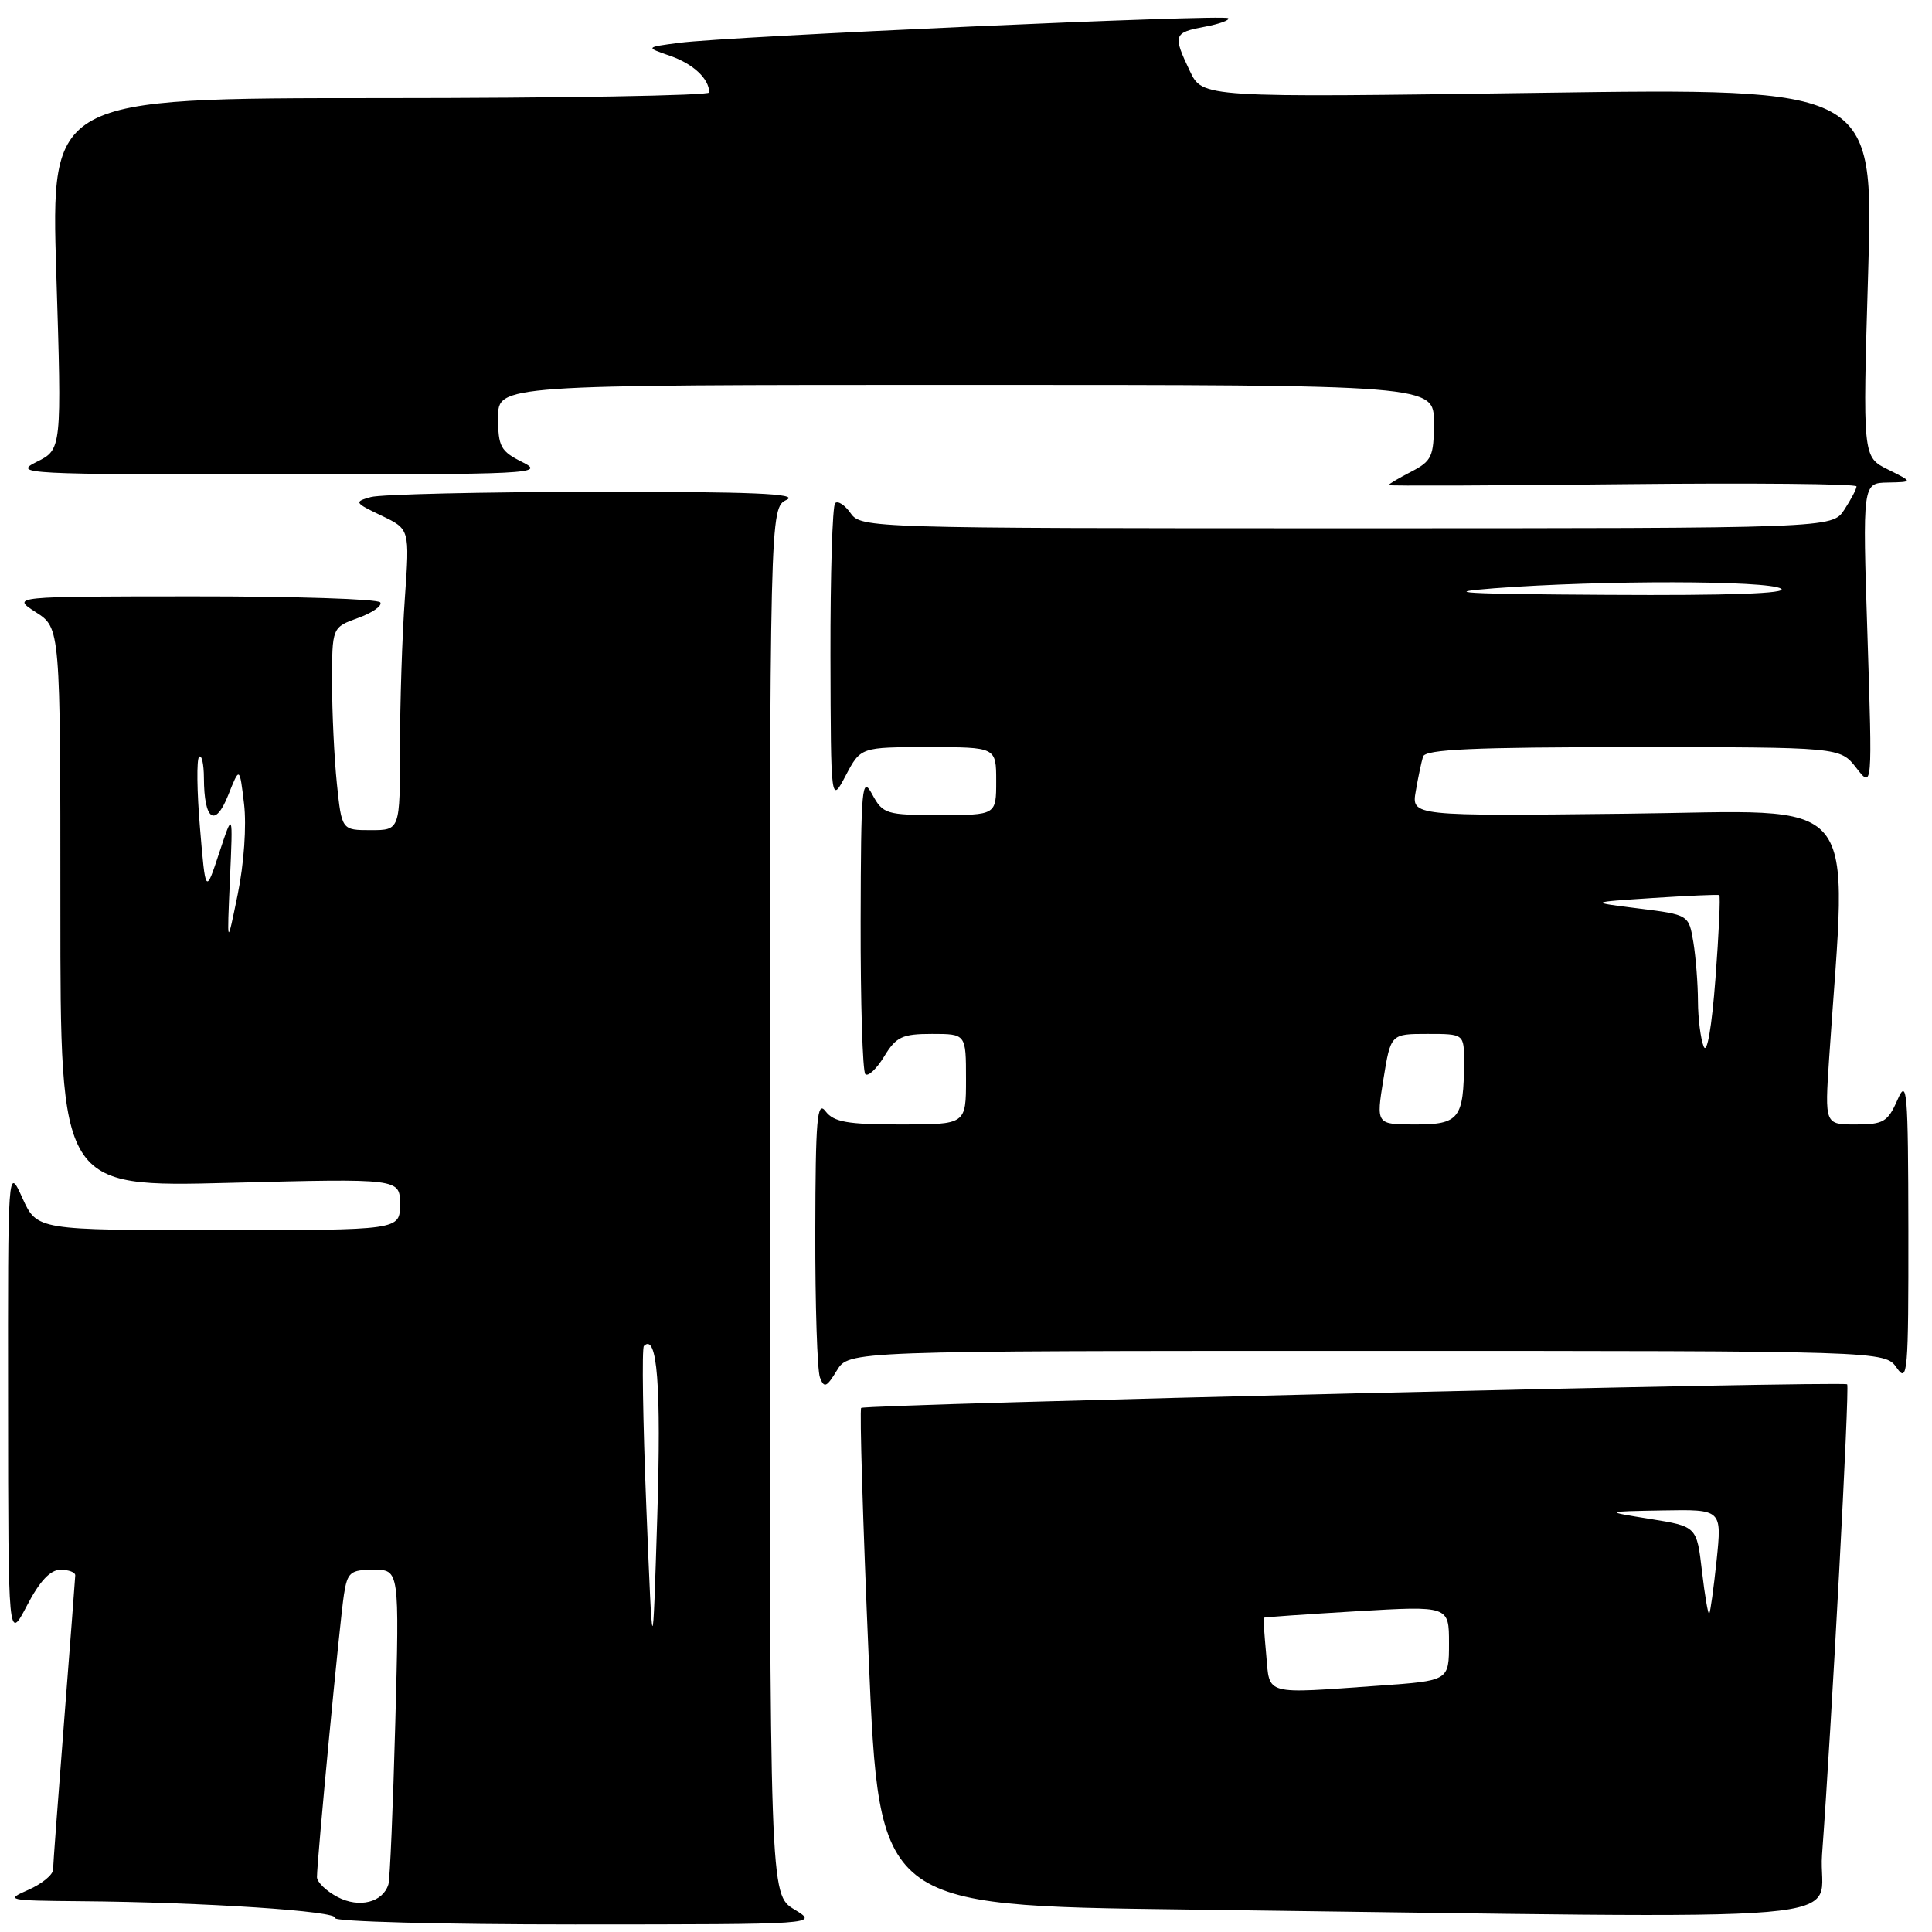 <?xml version="1.0" encoding="UTF-8" standalone="no"?>
<!DOCTYPE svg PUBLIC "-//W3C//DTD SVG 1.1//EN" "http://www.w3.org/Graphics/SVG/1.1/DTD/svg11.dtd" >
<svg xmlns="http://www.w3.org/2000/svg" xmlns:xlink="http://www.w3.org/1999/xlink" version="1.1" viewBox="0 0 256 256">
 <g >
 <path fill="currentColor"
d=" M 105.25 253.01 C 102.00 251.03 102.00 251.03 102.00 159.17 C 102.00 67.31 102.00 67.31 104.25 66.22 C 105.92 65.41 99.47 65.14 79.00 65.17 C 63.88 65.18 50.44 65.50 49.14 65.86 C 46.89 66.49 46.96 66.61 50.54 68.32 C 54.29 70.11 54.29 70.11 53.65 79.21 C 53.29 84.21 53.00 93.19 53.00 99.15 C 53.00 110.00 53.00 110.00 49.14 110.00 C 45.28 110.00 45.28 110.00 44.64 103.85 C 44.29 100.47 44.00 94.43 44.00 90.42 C 44.00 83.13 44.00 83.13 47.45 81.88 C 49.34 81.20 50.67 80.27 50.39 79.82 C 50.11 79.37 39.00 79.01 25.69 79.02 C 1.50 79.03 1.50 79.03 4.75 81.12 C 8.00 83.20 8.00 83.20 8.00 120.25 C 8.00 157.31 8.00 157.31 30.50 156.73 C 53.00 156.15 53.00 156.15 53.00 159.57 C 53.00 163.00 53.00 163.00 28.95 163.00 C 4.90 163.00 4.90 163.00 2.97 158.75 C 1.04 154.50 1.04 154.50 1.07 186.00 C 1.09 217.50 1.09 217.50 3.57 212.75 C 5.25 209.51 6.67 208.00 8.02 208.00 C 9.11 208.00 9.99 208.34 9.97 208.75 C 9.96 209.16 9.29 217.82 8.50 228.00 C 7.71 238.18 7.04 247.06 7.03 247.75 C 7.01 248.43 5.54 249.63 3.75 250.42 C 0.65 251.77 0.98 251.84 10.59 251.92 C 26.99 252.05 44.97 253.24 44.41 254.15 C 44.12 254.62 58.42 255.00 76.19 255.00 C 108.50 254.99 108.50 254.99 105.25 253.01 Z  M 241.43 245.75 C 242.69 228.78 245.10 183.76 244.76 183.43 C 244.29 182.96 114.60 186.07 114.11 186.56 C 113.89 186.78 114.34 201.70 115.11 219.73 C 116.50 252.50 116.50 252.50 157.00 253.02 C 250.91 254.22 240.74 255.09 241.43 245.75 Z  M 181.11 179.00 C 249.76 179.00 249.76 179.00 251.33 181.25 C 252.77 183.33 252.89 181.91 252.87 163.00 C 252.84 144.41 252.70 142.80 251.42 145.75 C 250.14 148.66 249.56 149.00 245.89 149.00 C 241.79 149.00 241.79 149.00 242.37 140.25 C 244.77 104.43 247.28 107.47 215.61 107.82 C 187.02 108.14 187.02 108.14 187.60 104.82 C 187.91 102.99 188.35 100.94 188.56 100.25 C 188.85 99.29 195.30 99.00 216.39 99.00 C 243.83 99.00 243.83 99.00 245.97 101.75 C 248.10 104.50 248.10 104.50 247.45 84.25 C 246.79 64.00 246.79 64.00 250.15 63.94 C 253.50 63.87 253.50 63.87 250.16 62.21 C 246.81 60.55 246.81 60.55 247.54 36.11 C 248.27 11.67 248.27 11.67 203.80 12.30 C 159.34 12.93 159.34 12.93 157.67 9.43 C 155.39 4.64 155.49 4.32 159.60 3.55 C 161.58 3.18 163.00 2.66 162.74 2.41 C 162.20 1.87 96.61 4.81 90.00 5.67 C 85.50 6.26 85.50 6.26 88.80 7.40 C 91.85 8.46 93.95 10.42 93.98 12.25 C 93.99 12.66 74.37 13.00 50.37 13.00 C 6.74 13.00 6.74 13.00 7.46 36.27 C 8.19 59.55 8.19 59.55 4.84 61.21 C 1.66 62.79 3.24 62.87 37.00 62.87 C 70.37 62.87 72.31 62.78 69.25 61.25 C 66.33 59.80 66.00 59.19 66.00 55.32 C 66.00 51.00 66.00 51.00 128.00 51.00 C 190.00 51.00 190.00 51.00 190.00 55.97 C 190.00 60.49 189.72 61.09 187.00 62.50 C 185.35 63.35 184.00 64.15 184.00 64.28 C 184.00 64.40 197.95 64.35 215.00 64.16 C 232.05 63.98 246.00 64.11 246.00 64.45 C 246.00 64.79 245.27 66.18 244.38 67.54 C 242.77 70.00 242.77 70.00 178.44 70.00 C 115.32 70.00 114.09 69.96 112.72 68.01 C 111.95 66.91 111.02 66.31 110.66 66.67 C 110.30 67.04 110.02 76.15 110.04 86.92 C 110.09 106.50 110.09 106.50 112.07 102.75 C 114.05 99.00 114.05 99.00 123.02 99.00 C 132.00 99.00 132.00 99.00 132.00 103.50 C 132.00 108.00 132.00 108.00 124.53 108.00 C 117.41 108.00 116.99 107.87 115.57 105.25 C 114.21 102.73 114.08 104.15 114.04 122.08 C 114.02 132.85 114.30 141.97 114.66 142.33 C 115.03 142.69 116.15 141.64 117.15 140.00 C 118.74 137.38 119.54 137.00 123.49 137.00 C 128.00 137.00 128.00 137.00 128.00 143.00 C 128.00 149.00 128.00 149.00 119.36 149.00 C 112.30 149.00 110.48 148.68 109.39 147.25 C 108.27 145.77 108.06 148.26 108.03 163.17 C 108.01 172.89 108.29 181.60 108.65 182.53 C 109.20 183.97 109.53 183.83 110.88 181.61 C 112.46 179.00 112.46 179.00 181.11 179.00 Z  M 44.74 251.37 C 43.23 250.58 42.00 249.39 42.00 248.73 C 42.00 246.54 45.05 214.56 45.58 211.25 C 46.04 208.32 46.43 208.00 49.51 208.00 C 52.92 208.00 52.92 208.00 52.38 228.25 C 52.08 239.39 51.67 249.03 51.47 249.68 C 50.74 252.08 47.60 252.87 44.74 251.37 Z  M 85.64 199.68 C 85.18 188.23 85.04 178.63 85.32 178.35 C 87.09 176.58 87.63 183.59 87.09 201.00 C 86.48 220.50 86.48 220.50 85.64 199.68 Z  M 30.47 116.50 C 30.87 107.50 30.87 107.50 29.05 113.00 C 27.24 118.50 27.24 118.50 26.50 109.71 C 26.09 104.87 26.04 100.63 26.38 100.29 C 26.72 99.95 27.01 101.20 27.02 103.08 C 27.04 108.70 28.50 109.73 30.24 105.36 C 31.75 101.56 31.75 101.56 32.34 106.53 C 32.68 109.39 32.33 114.47 31.50 118.50 C 30.07 125.50 30.07 125.50 30.47 116.50 Z  M 167.78 219.25 C 167.54 216.64 167.39 214.44 167.43 214.36 C 167.47 214.29 173.01 213.90 179.75 213.50 C 192.00 212.78 192.00 212.78 192.00 217.74 C 192.00 222.70 192.00 222.70 182.85 223.35 C 167.31 224.45 168.27 224.71 167.78 219.25 Z  M 225.52 208.19 C 224.83 202.26 224.83 202.26 218.67 201.27 C 212.50 200.28 212.50 200.28 220.33 200.14 C 228.16 200.00 228.16 200.00 227.46 206.75 C 227.07 210.46 226.63 213.64 226.48 213.81 C 226.33 213.98 225.90 211.45 225.52 208.19 Z  M 183.31 143.00 C 184.28 137.00 184.28 137.00 189.14 137.00 C 194.00 137.00 194.00 137.00 193.99 140.75 C 193.96 148.22 193.35 149.00 187.56 149.00 C 182.34 149.00 182.34 149.00 183.31 143.00 Z  M 225.75 138.67 C 225.34 137.66 225.00 134.96 224.99 132.67 C 224.98 130.38 224.71 126.86 224.38 124.85 C 223.77 121.21 223.77 121.21 217.14 120.38 C 210.50 119.55 210.50 119.55 219.00 118.99 C 223.68 118.69 227.64 118.51 227.81 118.61 C 227.99 118.71 227.76 123.68 227.31 129.65 C 226.82 136.13 226.19 139.76 225.75 138.67 Z  M 198.00 77.95 C 212.17 76.87 234.29 76.90 236.00 78.00 C 236.99 78.64 229.13 78.92 213.00 78.82 C 193.85 78.71 190.57 78.52 198.00 77.95 Z "/>
</g>
</svg>